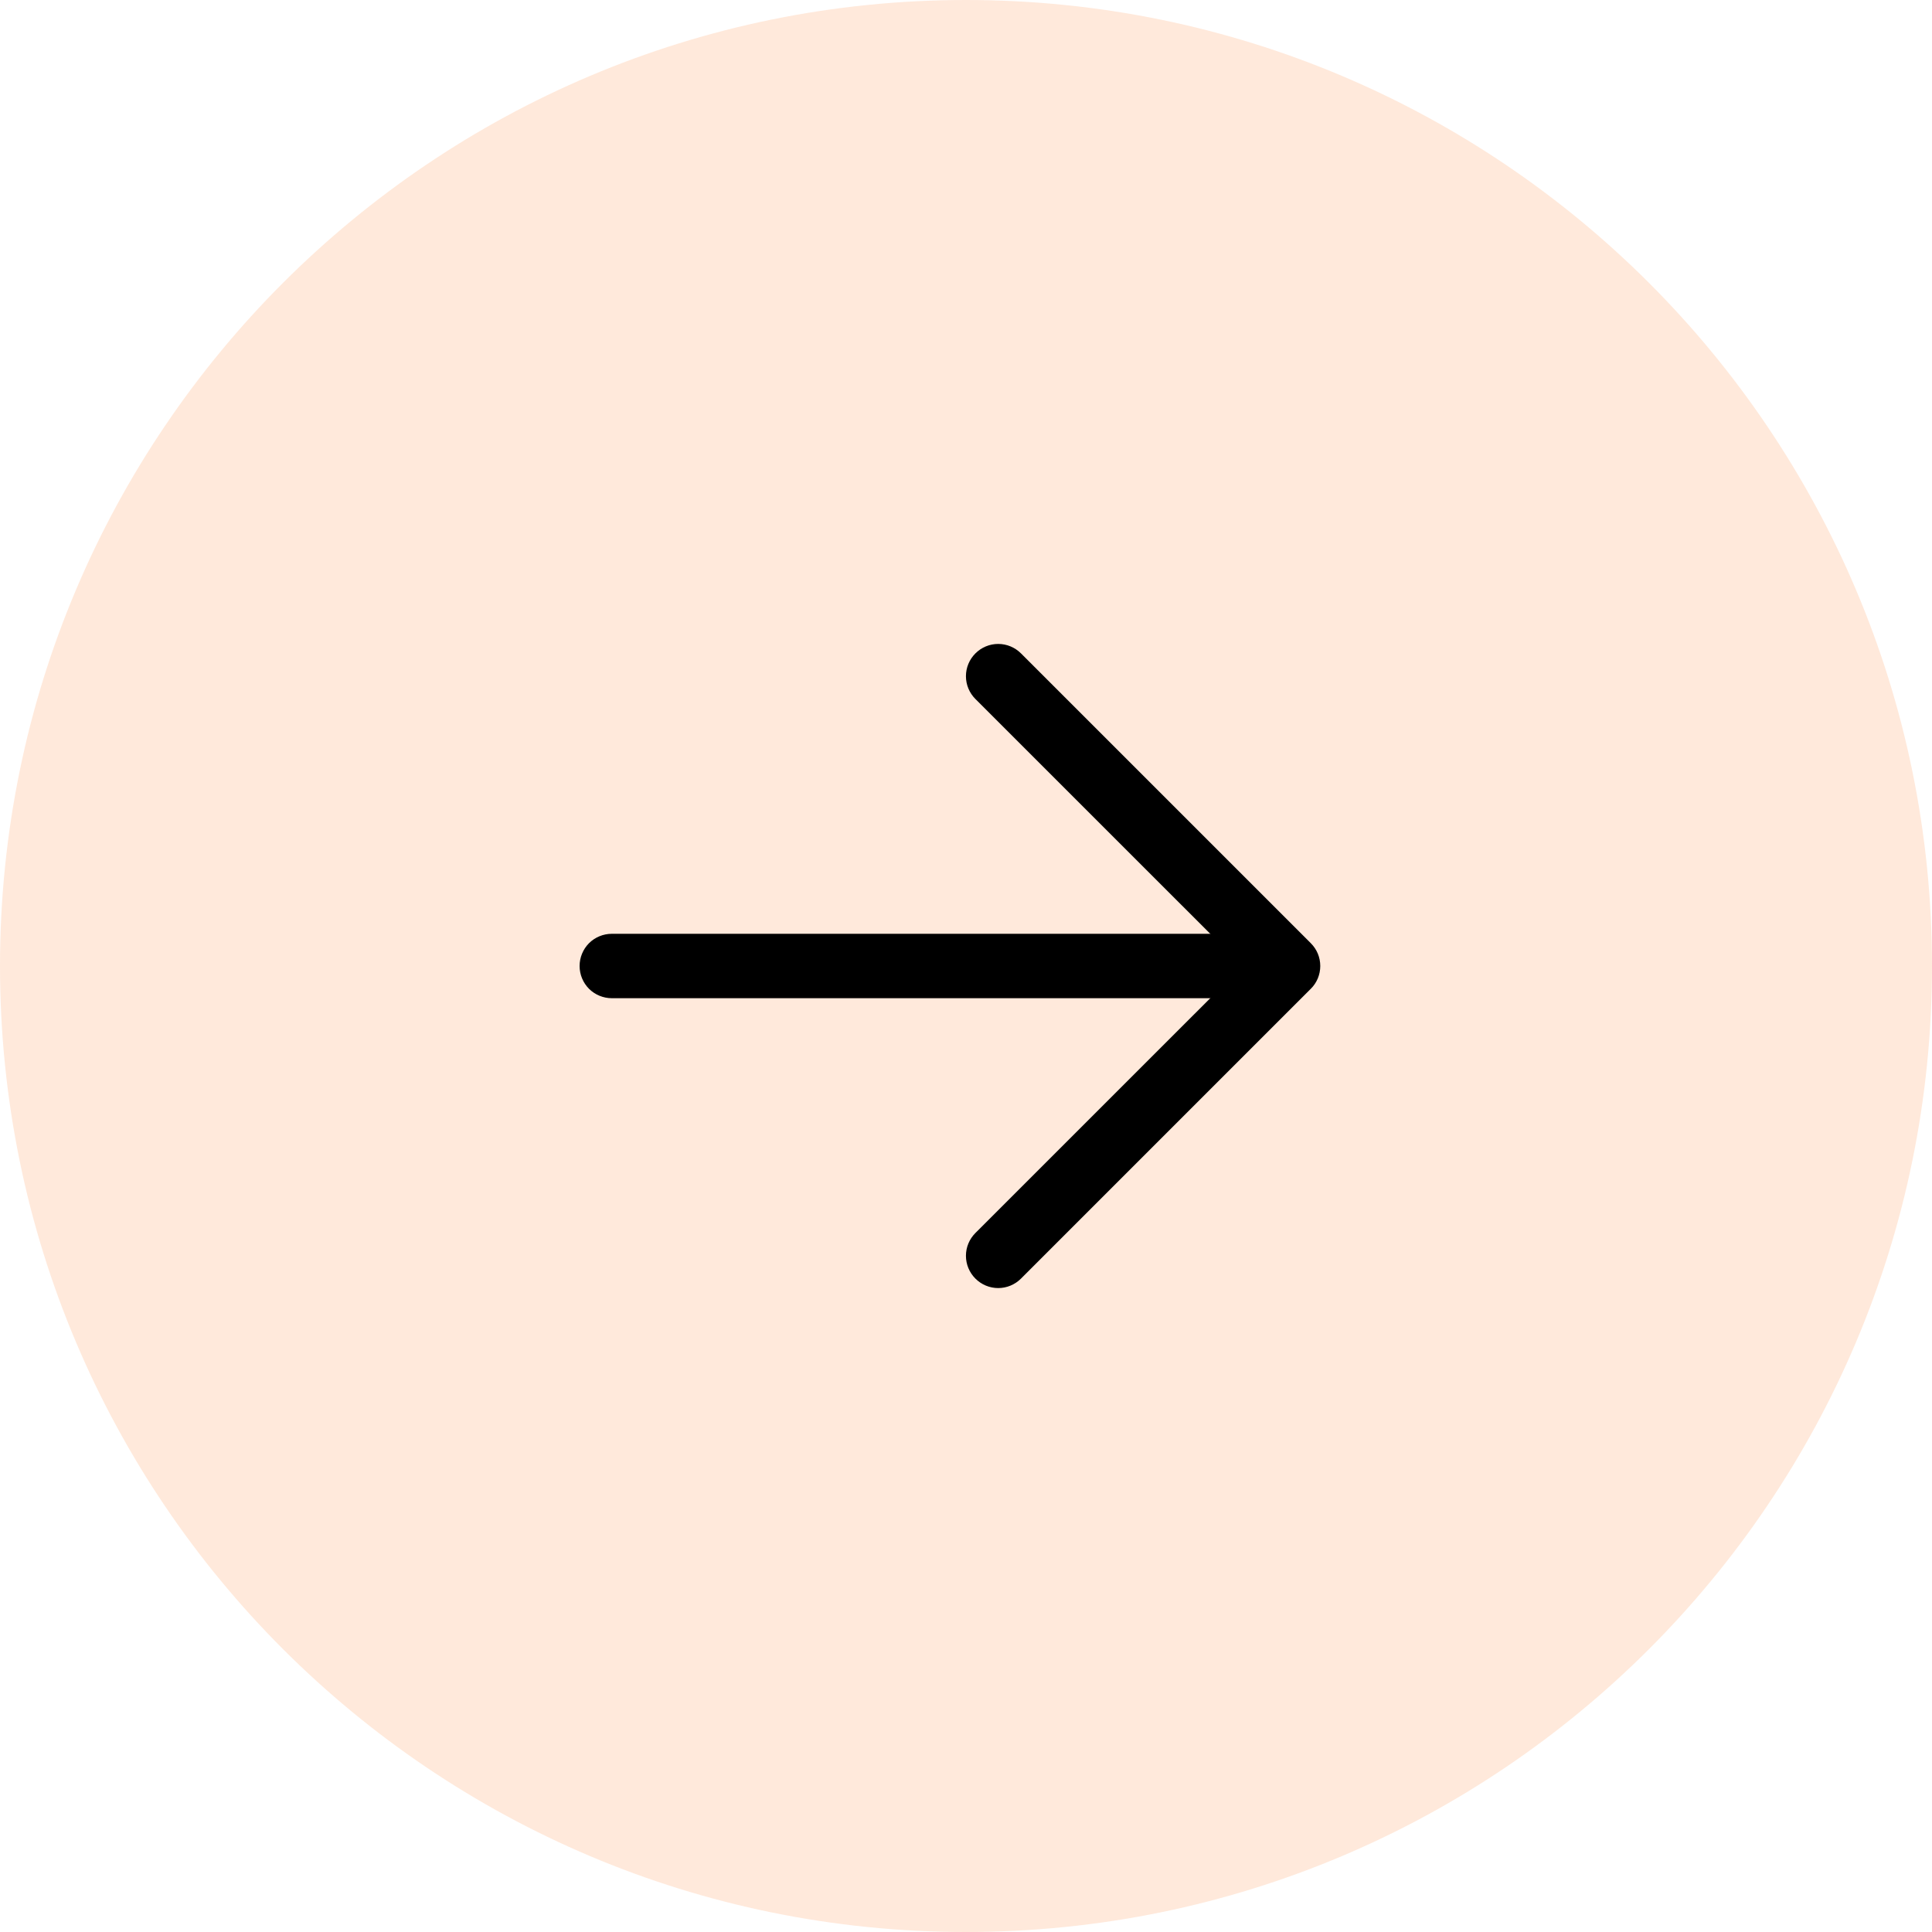 <svg width="30" height="30" viewBox="0 0 30 30" fill="none" xmlns="http://www.w3.org/2000/svg">
<path d="M30 15C30 6.716 23.284 0 15 0C6.716 0 0 6.716 0 15C0 23.284 6.716 30 15 30C23.284 30 30 23.284 30 15Z" fill="#FF914D" fill-opacity="0.2"/>
<path d="M19.5 14.5H9.5C9.367 14.5 9.24 14.553 9.146 14.646C9.053 14.74 9 14.867 9 15C9 15.133 9.053 15.26 9.146 15.354C9.24 15.447 9.367 15.5 9.5 15.5H19.5C19.633 15.5 19.76 15.447 19.854 15.354C19.947 15.26 20 15.133 20 15C20 14.867 19.947 14.74 19.854 14.646C19.76 14.553 19.633 14.5 19.5 14.5Z" fill="black"/>
<path d="M19.293 15L15.146 19.146C15.052 19.24 14.999 19.367 14.999 19.5C14.999 19.633 15.052 19.76 15.146 19.854C15.24 19.948 15.367 20.001 15.5 20.001C15.633 20.001 15.76 19.948 15.854 19.854L20.354 15.354C20.401 15.308 20.438 15.252 20.463 15.192C20.488 15.131 20.501 15.066 20.501 15C20.501 14.934 20.488 14.869 20.463 14.808C20.438 14.748 20.401 14.693 20.354 14.646L15.854 10.146C15.76 10.052 15.633 9.999 15.5 9.999C15.367 9.999 15.24 10.052 15.146 10.146C15.052 10.24 14.999 10.367 14.999 10.5C14.999 10.633 15.052 10.76 15.146 10.854L19.293 15Z" fill="black"/>
</svg>
